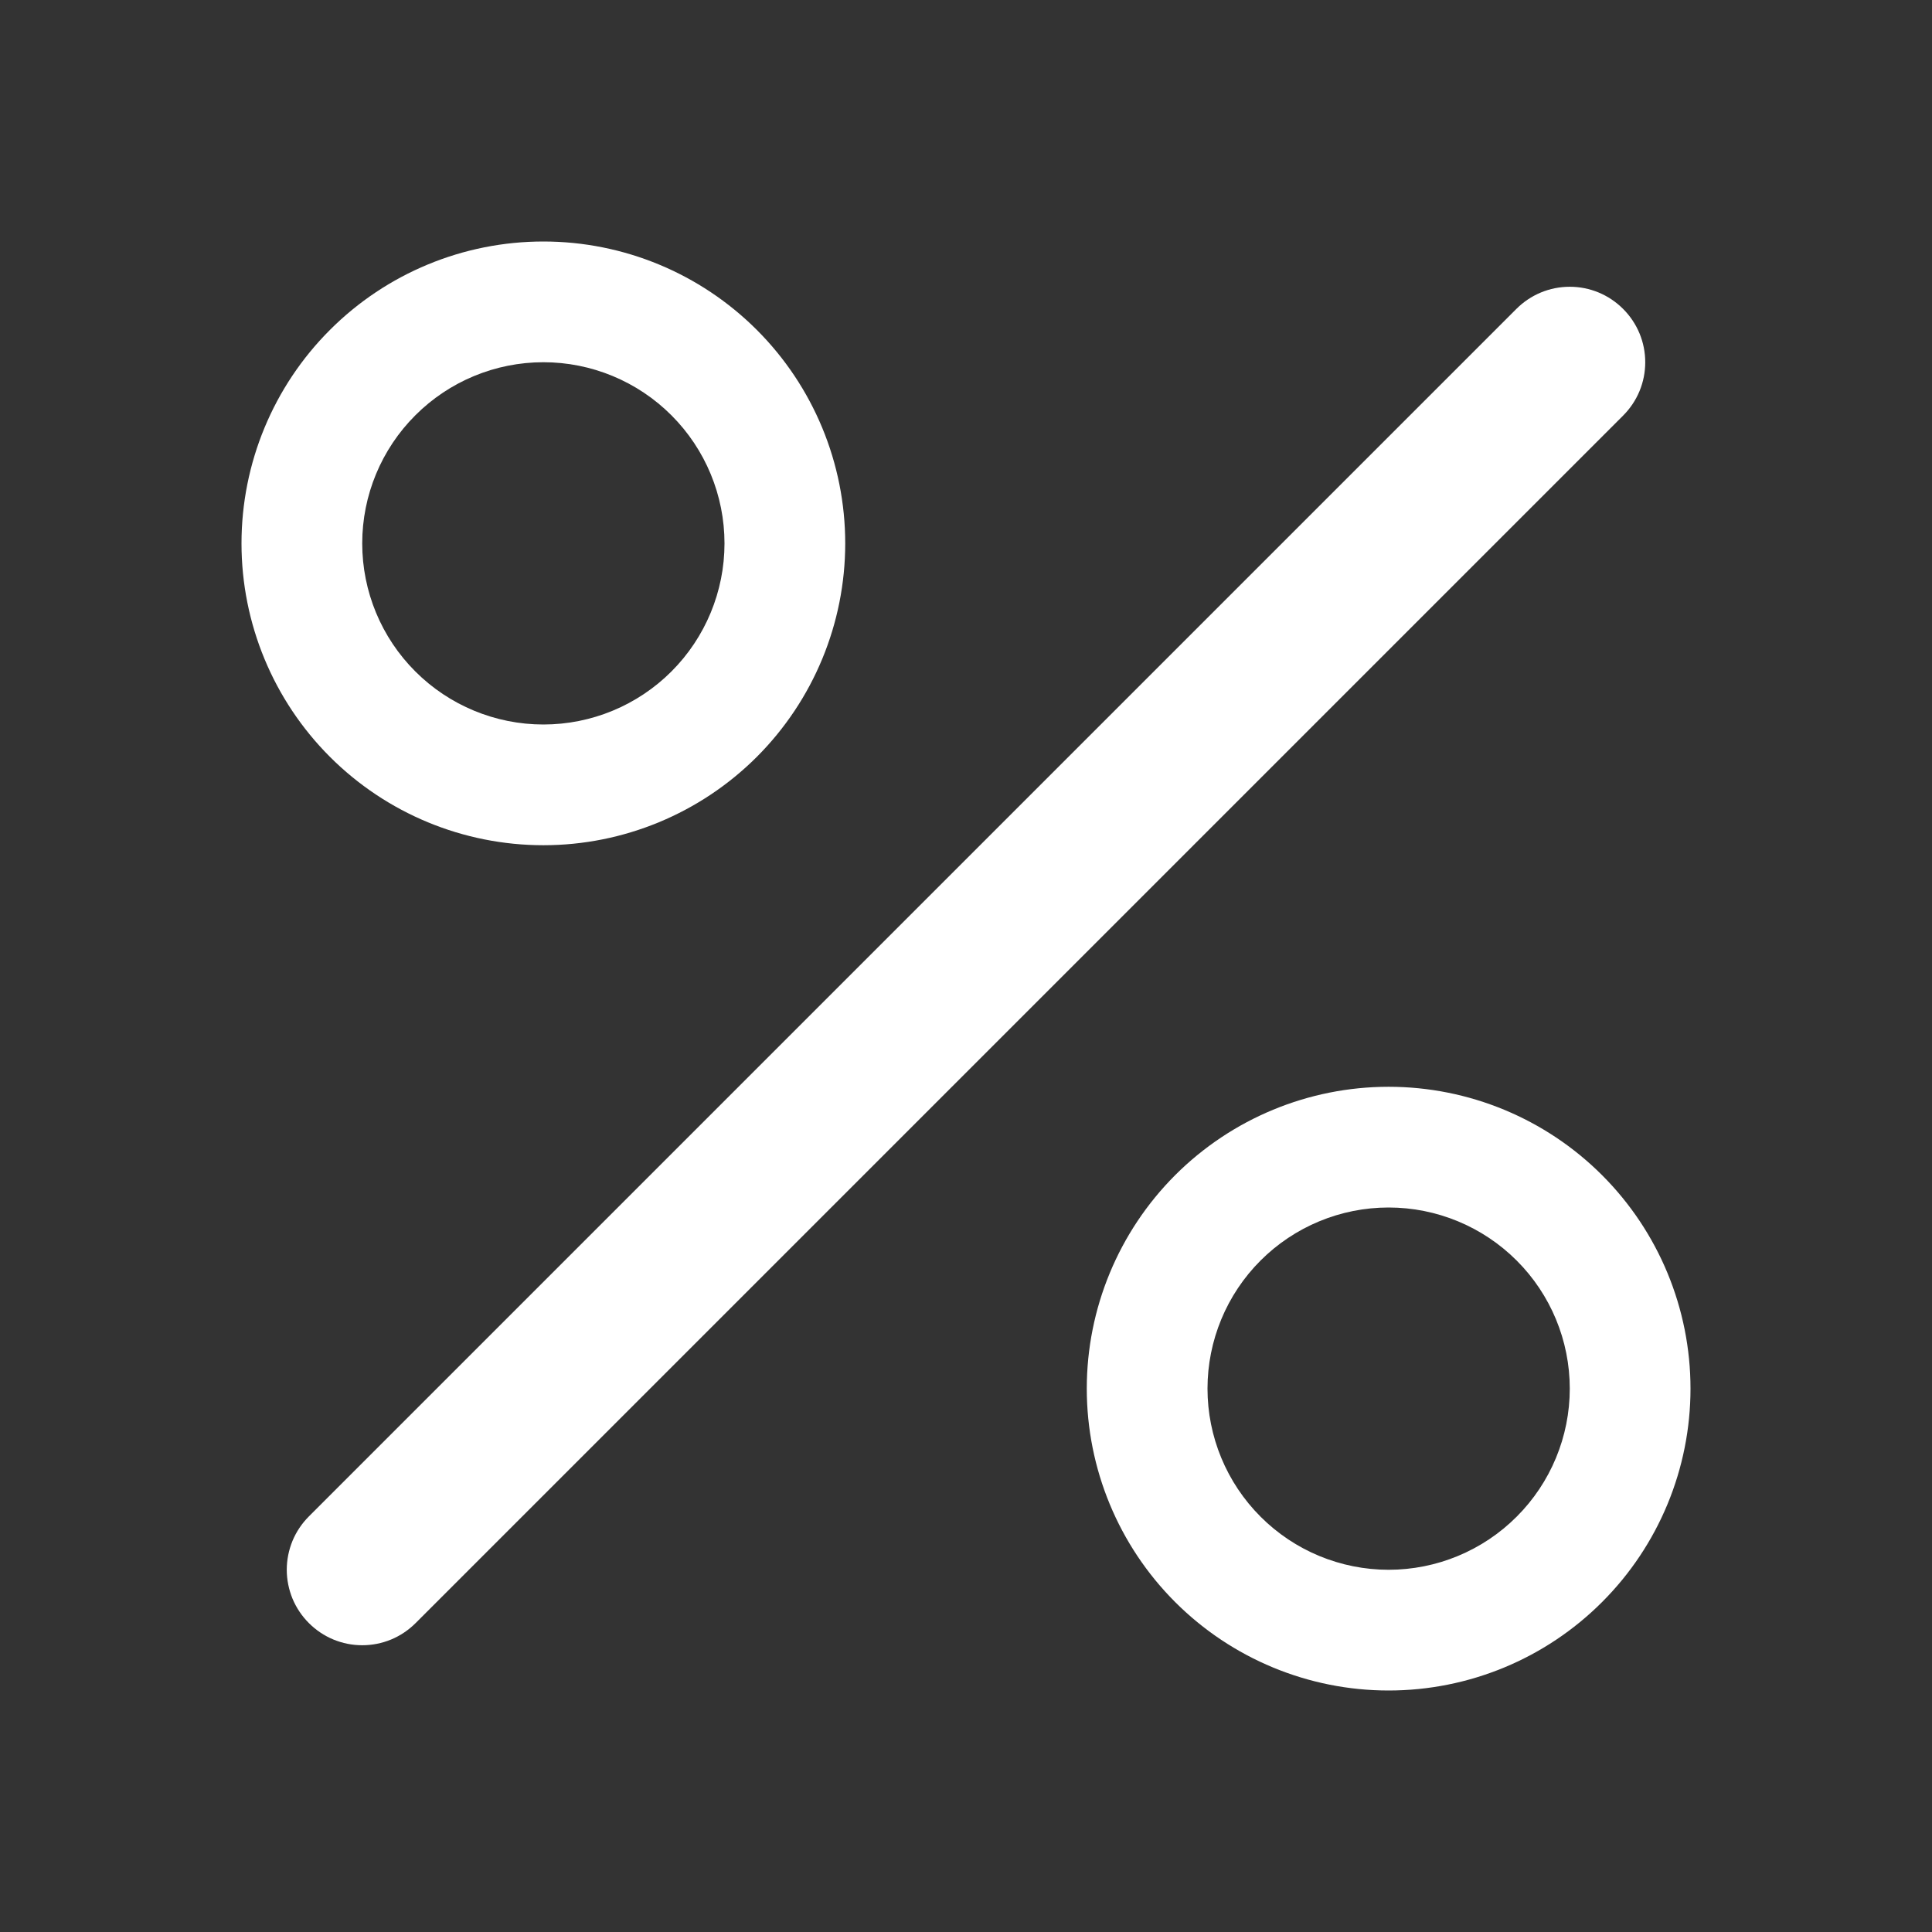 <svg width="35" height="35" viewBox="0 0 35 35" fill="none" xmlns="http://www.w3.org/2000/svg">
<rect x="0" y="0" width="35" height="35" fill="#333333" stroke="none"/>
<path d="M29.404 5.596C29.531 5.723 29.632 5.873 29.701 6.039C29.77 6.205 29.805 6.383 29.805 6.562C29.805 6.742 29.77 6.92 29.701 7.086C29.632 7.252 29.531 7.402 29.404 7.529L7.529 29.404C7.402 29.531 7.252 29.632 7.086 29.701C6.92 29.77 6.742 29.805 6.562 29.805C6.383 29.805 6.205 29.77 6.039 29.701C5.873 29.632 5.723 29.531 5.596 29.404C5.469 29.277 5.368 29.127 5.299 28.961C5.231 28.795 5.195 28.617 5.195 28.438C5.195 28.258 5.231 28.08 5.299 27.914C5.368 27.748 5.469 27.598 5.596 27.471L27.471 5.596C27.598 5.469 27.748 5.368 27.914 5.299C28.08 5.23 28.258 5.195 28.438 5.195C28.617 5.195 28.795 5.23 28.961 5.299C29.127 5.368 29.277 5.469 29.404 5.596ZM9.844 13.125C8.974 13.125 8.139 12.779 7.524 12.164C6.908 11.549 6.562 10.714 6.562 9.844C6.562 8.974 6.908 8.139 7.524 7.524C8.139 6.908 8.974 6.562 9.844 6.562C10.714 6.562 11.549 6.908 12.164 7.524C12.779 8.139 13.125 8.974 13.125 9.844C13.125 10.714 12.779 11.549 12.164 12.164C11.549 12.779 10.714 13.125 9.844 13.125ZM9.844 15.312C11.294 15.312 12.685 14.736 13.711 13.711C14.736 12.685 15.312 11.294 15.312 9.844C15.312 8.393 14.736 7.002 13.711 5.977C12.685 4.951 11.294 4.375 9.844 4.375C8.393 4.375 7.002 4.951 5.977 5.977C4.951 7.002 4.375 8.393 4.375 9.844C4.375 11.294 4.951 12.685 5.977 13.711C7.002 14.736 8.393 15.312 9.844 15.312ZM25.156 28.438C24.286 28.438 23.451 28.092 22.836 27.476C22.221 26.861 21.875 26.026 21.875 25.156C21.875 24.286 22.221 23.451 22.836 22.836C23.451 22.221 24.286 21.875 25.156 21.875C26.026 21.875 26.861 22.221 27.476 22.836C28.092 23.451 28.438 24.286 28.438 25.156C28.438 26.026 28.092 26.861 27.476 27.476C26.861 28.092 26.026 28.438 25.156 28.438ZM25.156 30.625C26.607 30.625 27.998 30.049 29.023 29.023C30.049 27.998 30.625 26.607 30.625 25.156C30.625 23.706 30.049 22.315 29.023 21.289C27.998 20.264 26.607 19.688 25.156 19.688C23.706 19.688 22.315 20.264 21.289 21.289C20.264 22.315 19.688 23.706 19.688 25.156C19.688 26.607 20.264 27.998 21.289 29.023C22.315 30.049 23.706 30.625 25.156 30.625Z" fill="white"/>
</svg>
